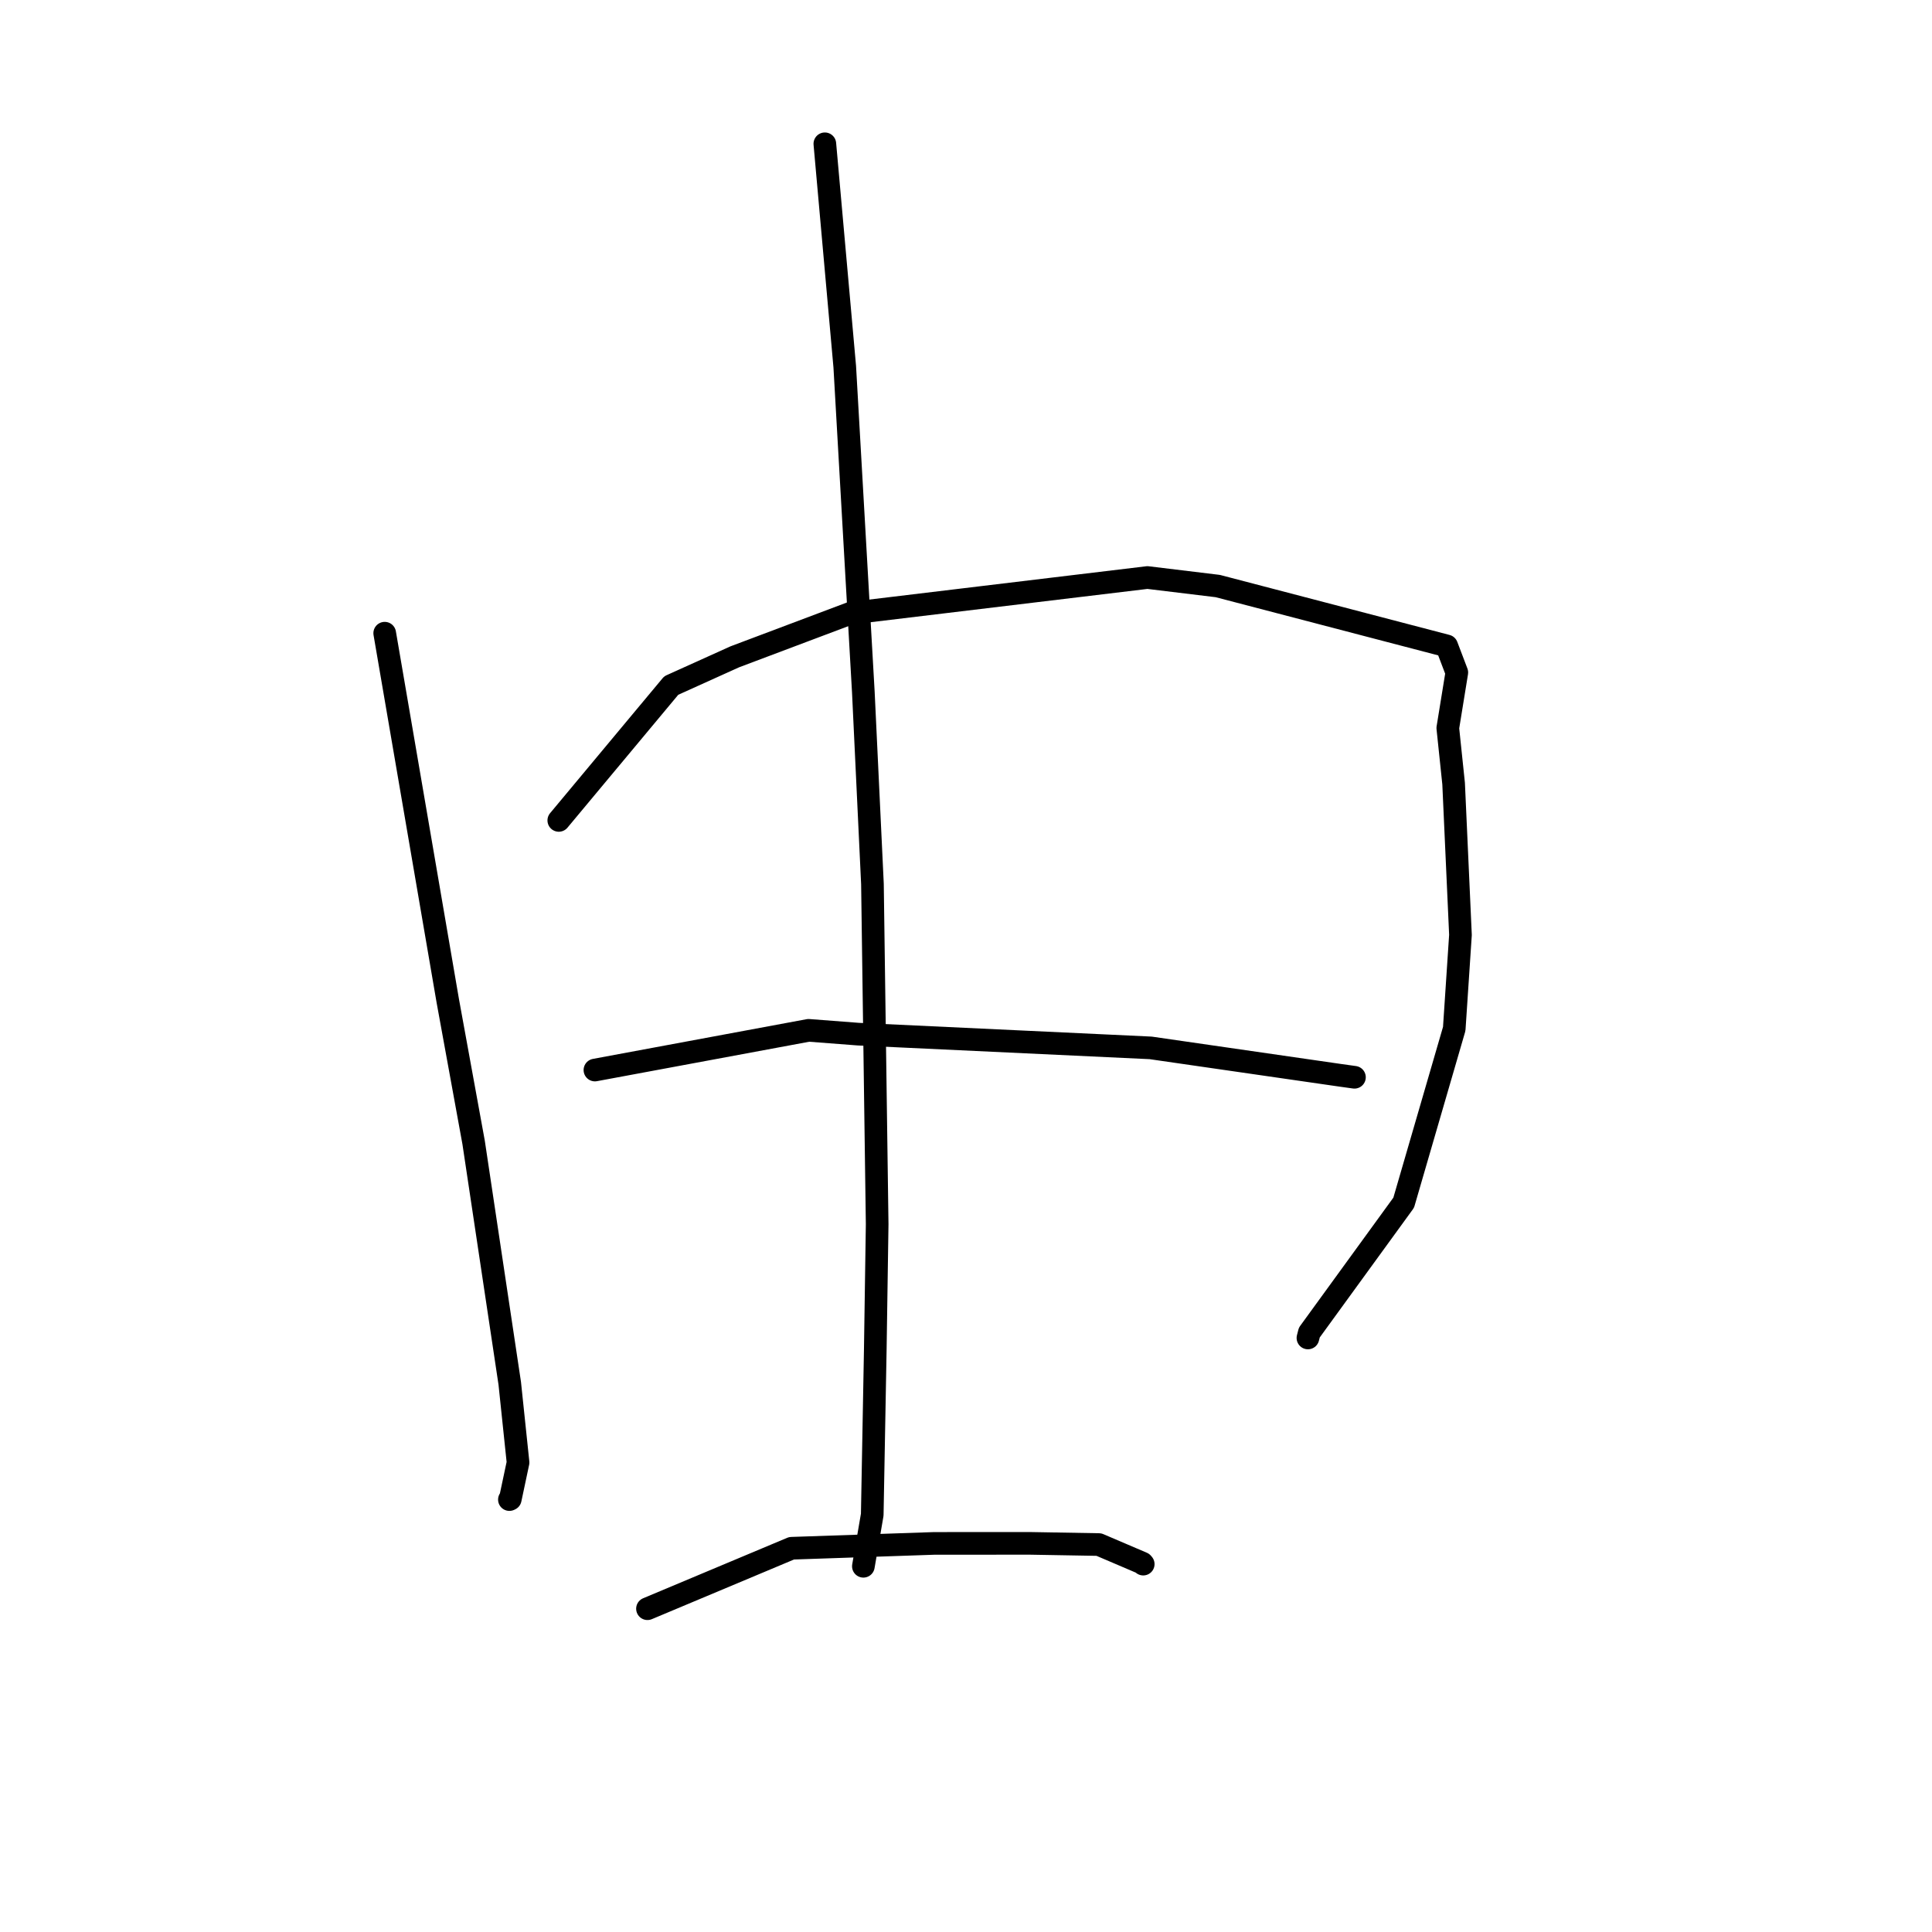 <?xml version="1.0" standalone="no"?>
    <svg width="256" height="256" xmlns="http://www.w3.org/2000/svg" version="1.1">
    <polyline stroke="black" stroke-width="3" stroke-linecap="round" fill="transparent" stroke-linejoin="round" points="50.976 83.901 59.334 132.622 62.757 151.382 67.544 183.297 68.644 193.79 67.614 198.646 67.505 198.699 67.498 198.702 " />
        <polyline stroke="black" stroke-width="3" stroke-linecap="round" fill="transparent" stroke-linejoin="round" points="74.042 108.709 88.942 90.836 97.368 87.03 112.701 81.256 152.04 76.525 161.364 77.655 191.695 85.585 193.036 89.109 191.841 96.468 192.611 103.828 193.519 123.881 192.694 136.325 185.995 159.363 173.492 176.569 173.308 177.287 " />
        <polyline stroke="black" stroke-width="3" stroke-linecap="round" fill="transparent" stroke-linejoin="round" points="109.296 19.053 111.934 48.588 114.397 91.708 115.604 117.139 116.229 162.218 115.981 178.753 115.577 200.704 114.509 206.917 114.402 207.539 " />
        <polyline stroke="black" stroke-width="3" stroke-linecap="round" fill="transparent" stroke-linejoin="round" points="78.83 141.786 107.145 136.525 113.73 137.03 152.47 138.85 177.652 142.491 179.472 142.745 " />
        <polyline stroke="black" stroke-width="3" stroke-linecap="round" fill="transparent" stroke-linejoin="round" points="85.794 213.163 104.887 205.152 123.802 204.509 136.464 204.503 145.611 204.662 151.373 207.125 151.483 207.254 " />
        </svg>